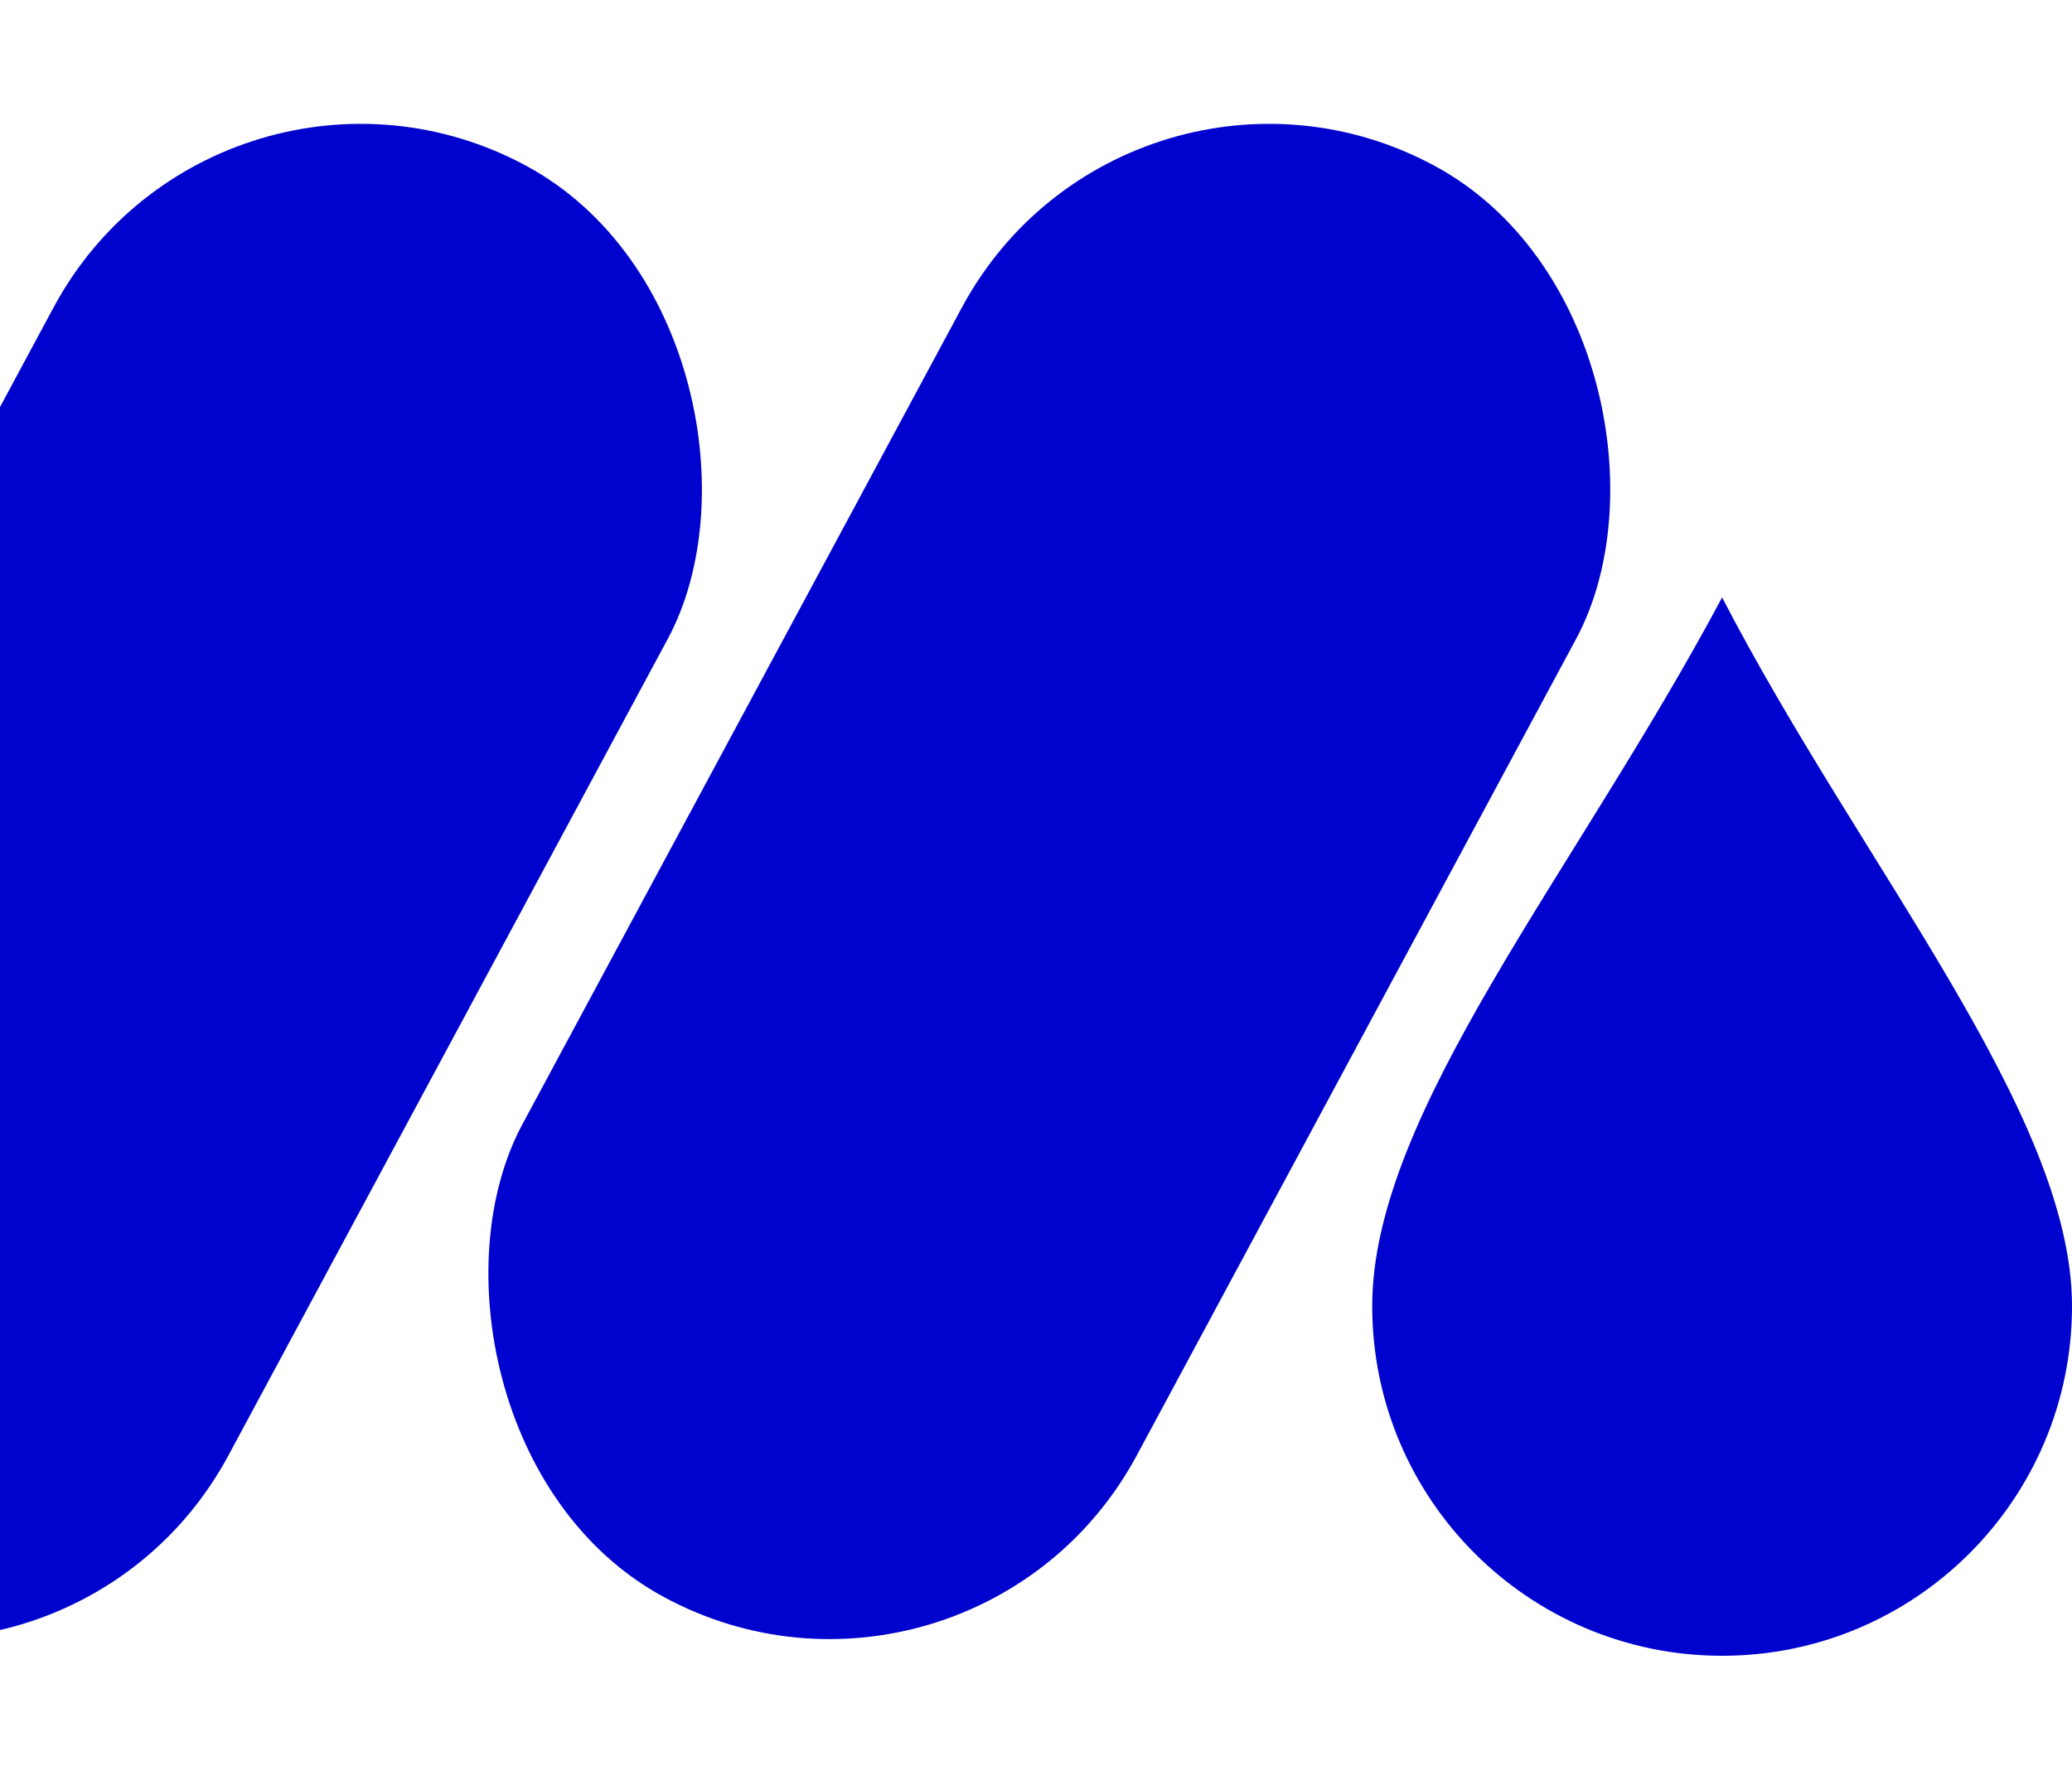 <svg width="515" height="439" viewBox="0 0 515 439" fill="none" xmlns="http://www.w3.org/2000/svg">
<rect width="173.472" height="403.889" rx="86.736" transform="matrix(0.88 0.475 -0.474 0.881 54.435 0)" fill="#0002CD"/>
<rect width="173.472" height="403.889" rx="86.736" transform="matrix(0.88 0.475 -0.474 0.881 280.204 0)" fill="#0002CD"/>
<path d="M515 324.656C515 372.667 476.064 411.587 428.034 411.587C380.004 411.587 341.068 372.667 341.068 324.656C341.068 276.645 391.416 217.135 428.034 148.505C462.363 214.847 515 276.645 515 324.656Z" fill="#0002CD"/>
</svg>
